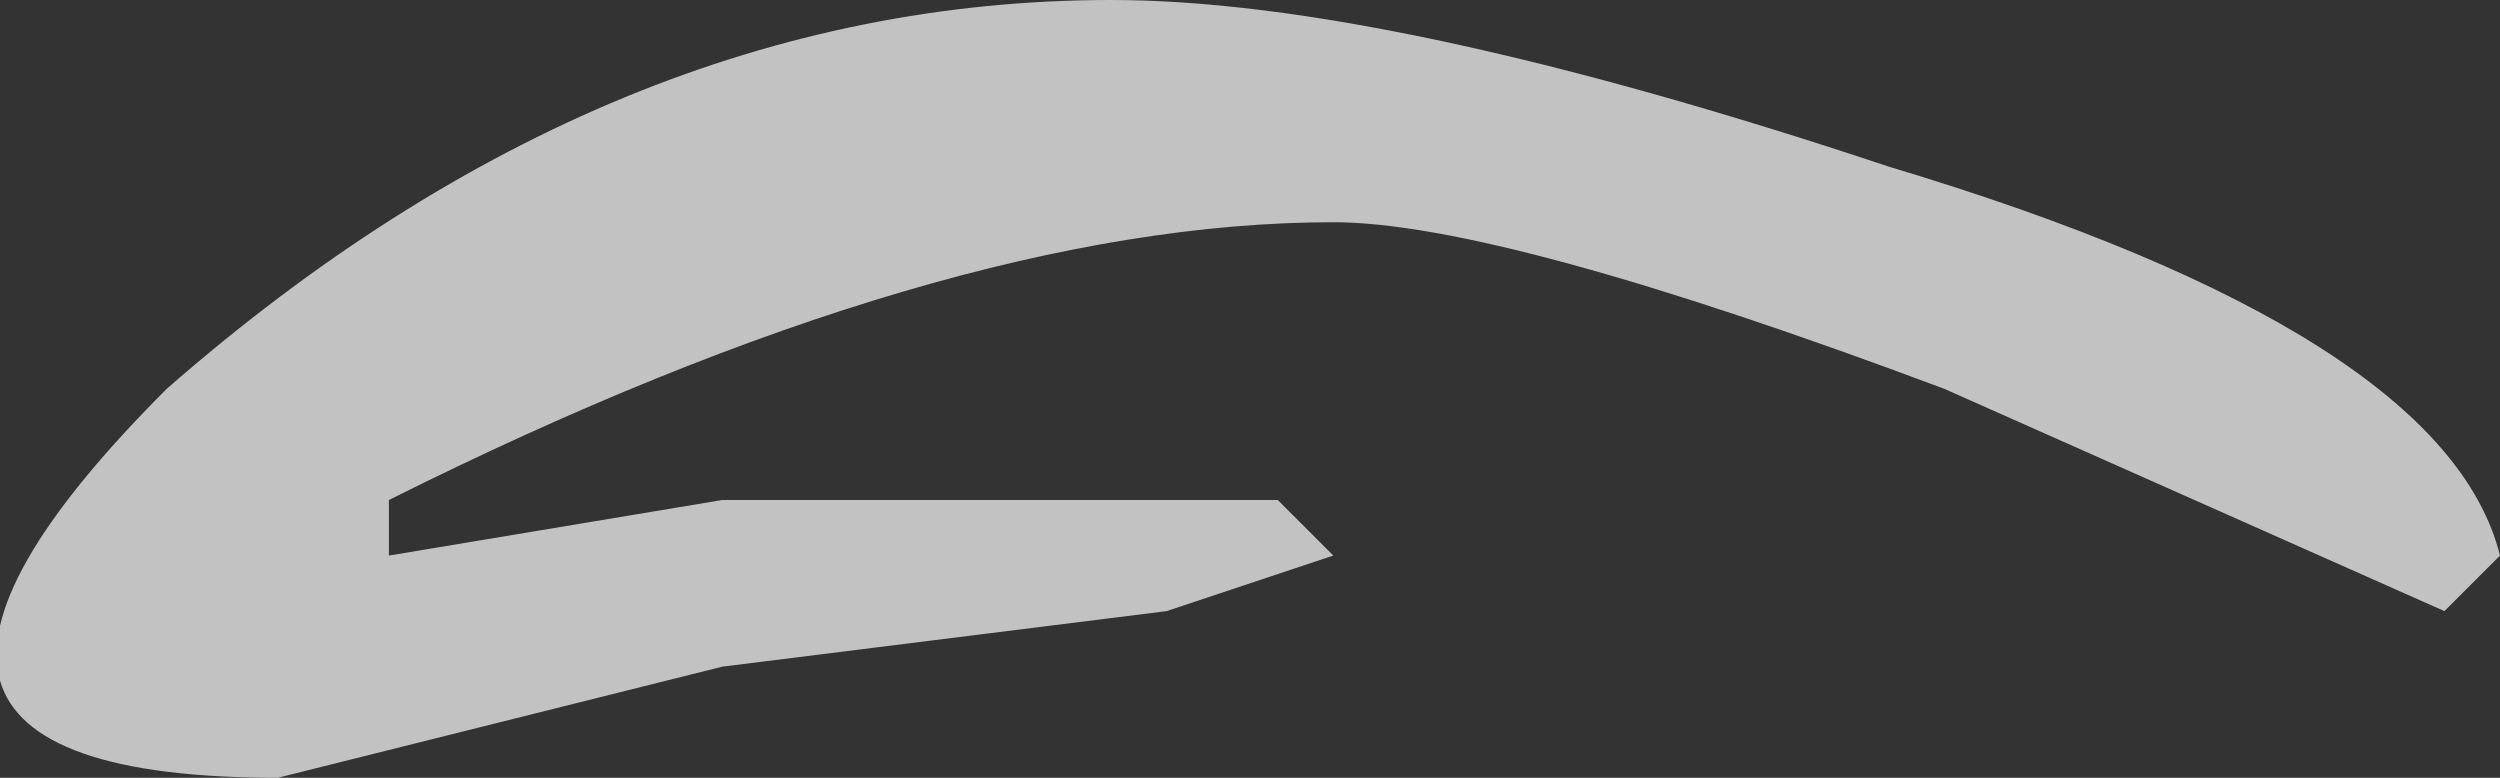 <?xml version="1.0" encoding="UTF-8" standalone="no"?>
<svg xmlns:ffdec="https://www.free-decompiler.com/flash" xmlns:xlink="http://www.w3.org/1999/xlink" ffdec:objectType="shape" height="0.7px" width="2.25px" xmlns="http://www.w3.org/2000/svg">
  <rect width="100%" height="100%" fill="#333333" stroke="none"/>
  <g transform="matrix(1.0, 0.0, 0.0, 1.0, 1.2, -0.6)">
    <path d="M1.05 1.1 L1.0 1.15 0.55 0.95 Q0.15 0.8 0.0 0.8 -0.35 0.8 -0.85 1.05 L-0.85 1.1 -0.55 1.05 -0.05 1.05 0.0 1.1 -0.15 1.15 -0.55 1.2 -0.95 1.3 Q-1.4 1.3 -1.05 0.95 -0.65 0.6 -0.2 0.6 0.05 0.6 0.5 0.75 1.0 0.9 1.05 1.1" fill="#ffffff" fill-opacity="0.702" fill-rule="evenodd" stroke="none"/>
  </g>
</svg>
